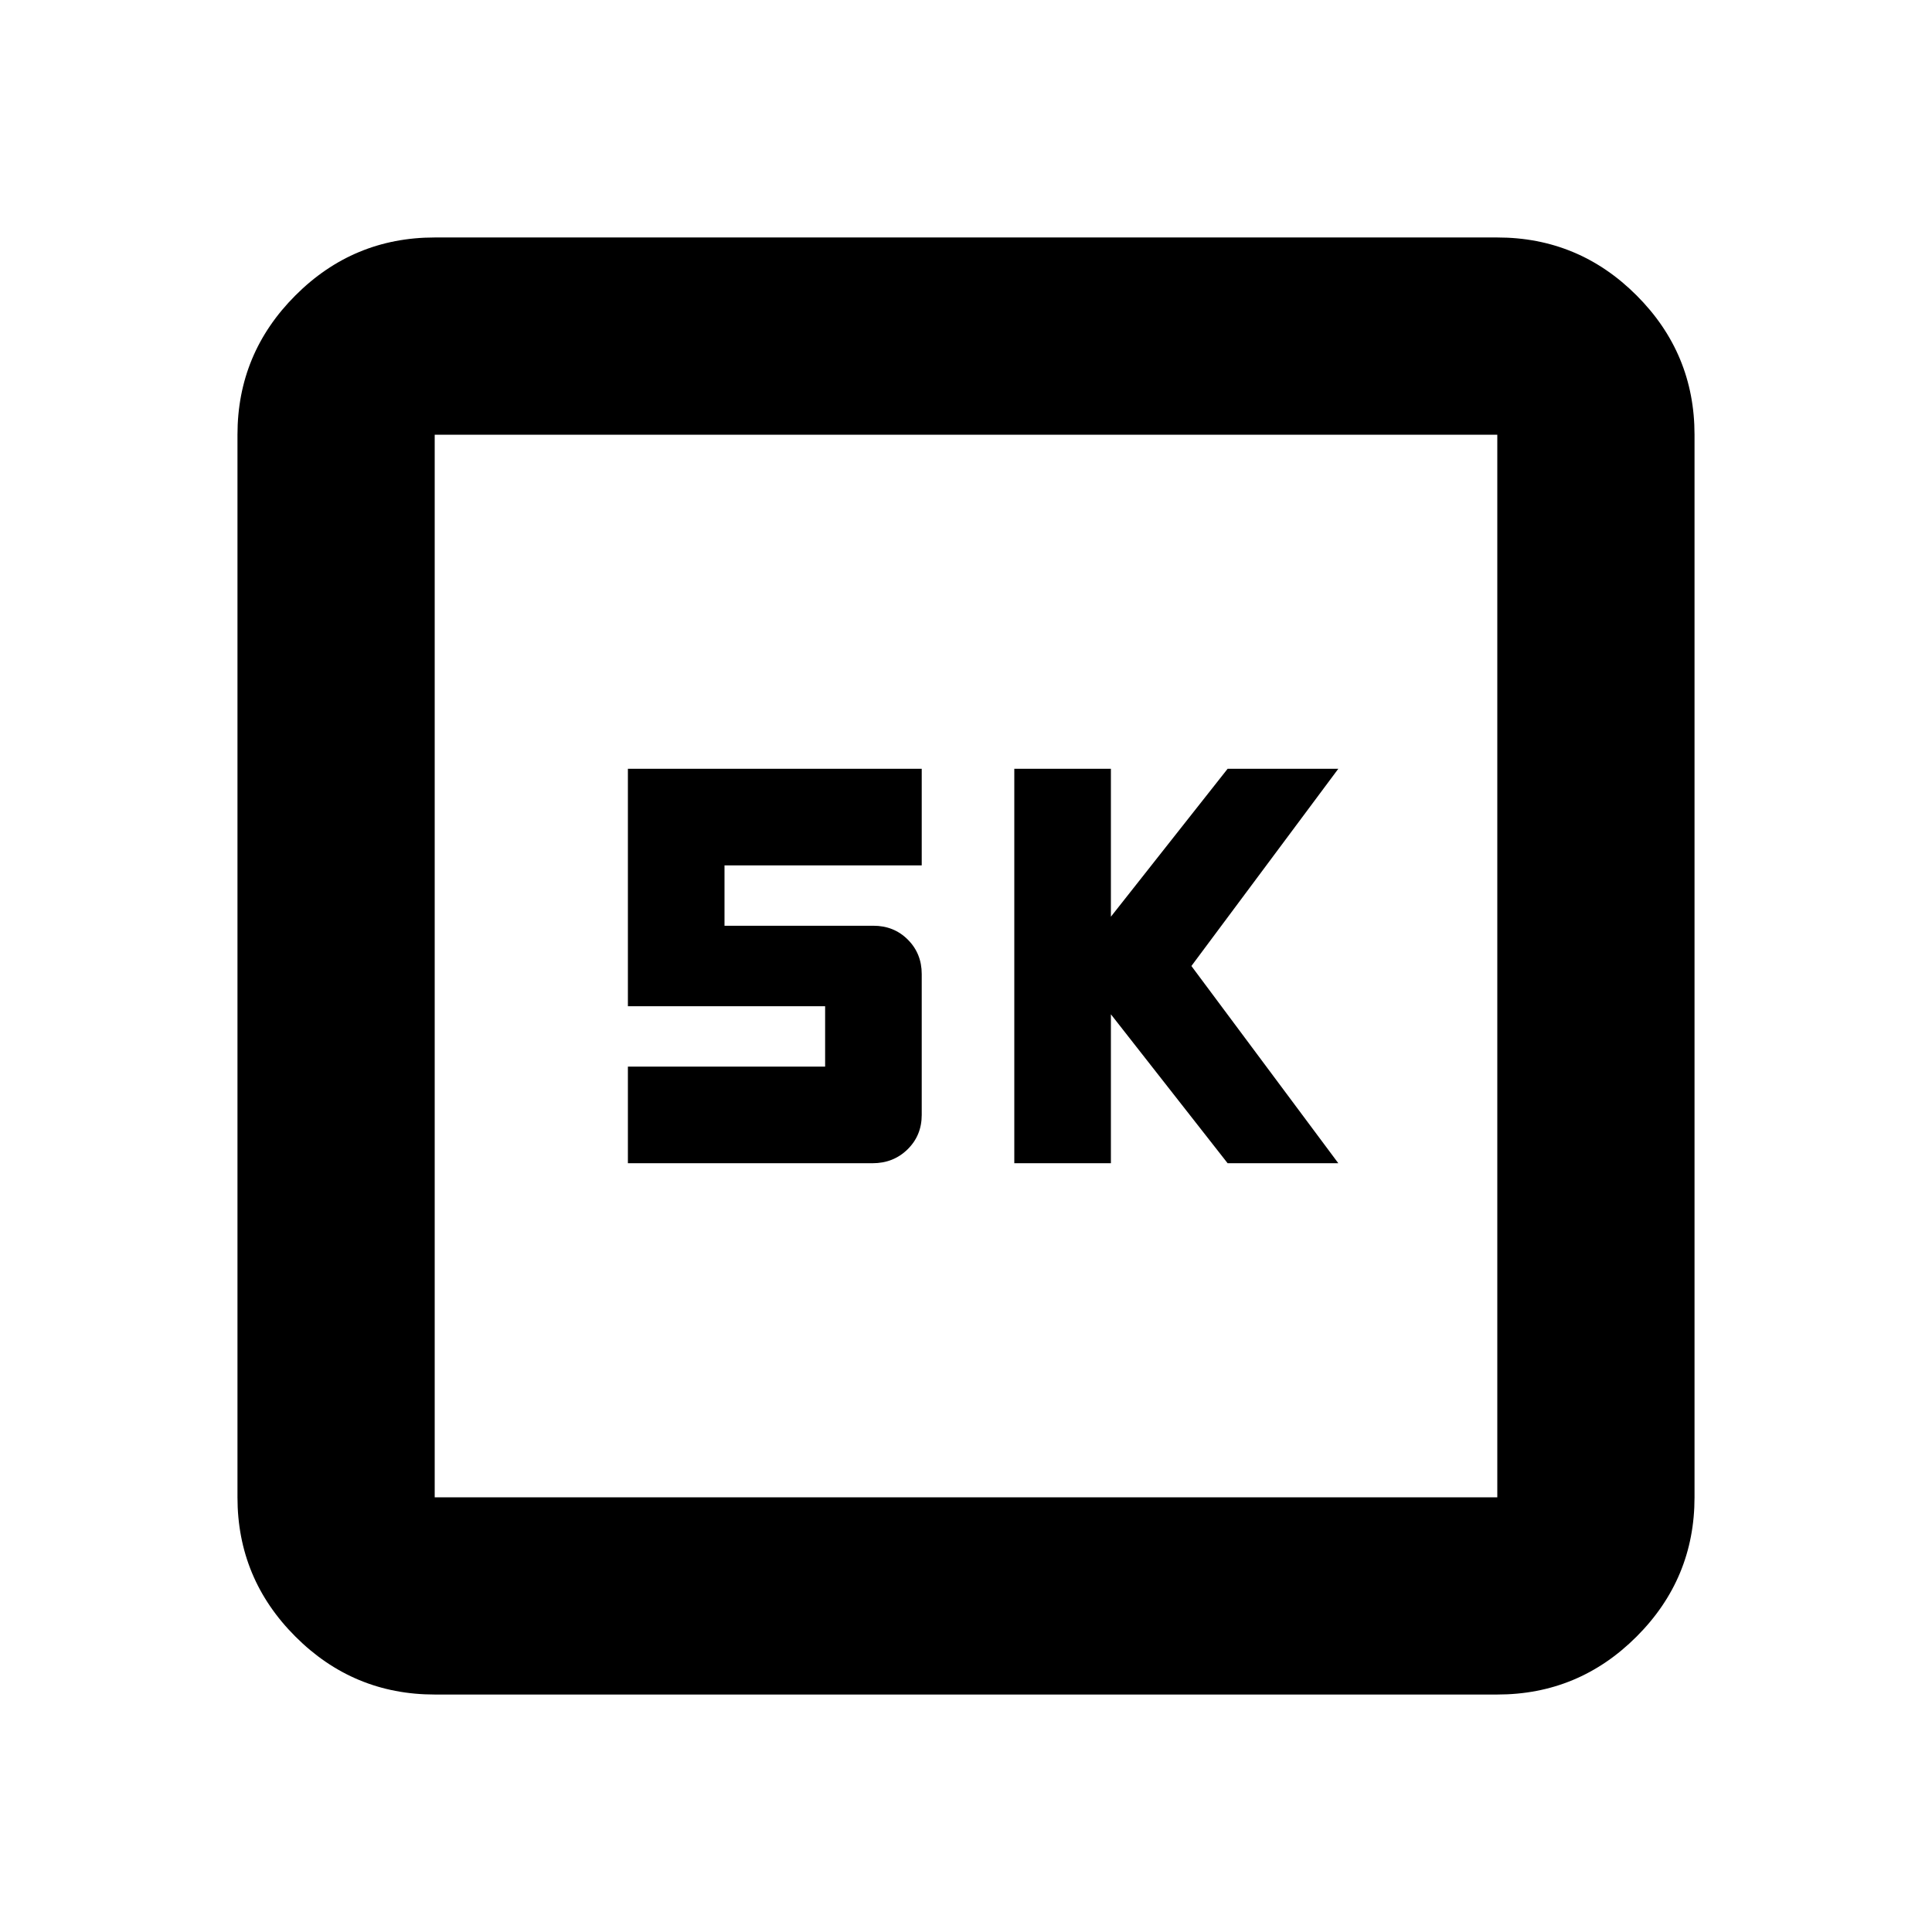 <svg xmlns="http://www.w3.org/2000/svg" height="20" viewBox="0 -960 960 960" width="20"><path d="M504-382h48v-74l58 74h55l-73-98 73-98h-55l-58 73.5V-578h-48v196Zm-192 0h121.56q10.38 0 17.41-6.9Q458-395.8 458-406v-70q0-10.2-6.9-17.1-6.9-6.9-17.1-6.9h-74v-30h98v-48H312v118h98v30h-98v48Zm-96 264q-40.43 0-69.21-28.79Q118-175.57 118-216v-528q0-40.42 28.79-69.21Q175.57-842 216-842h528q40.42 0 69.21 28.79Q842-784.42 842-744v528q0 40.43-28.79 69.21Q784.42-118 744-118H216Zm0-98h528v-528H216v528Zm0-528v528-528Z"/></svg>